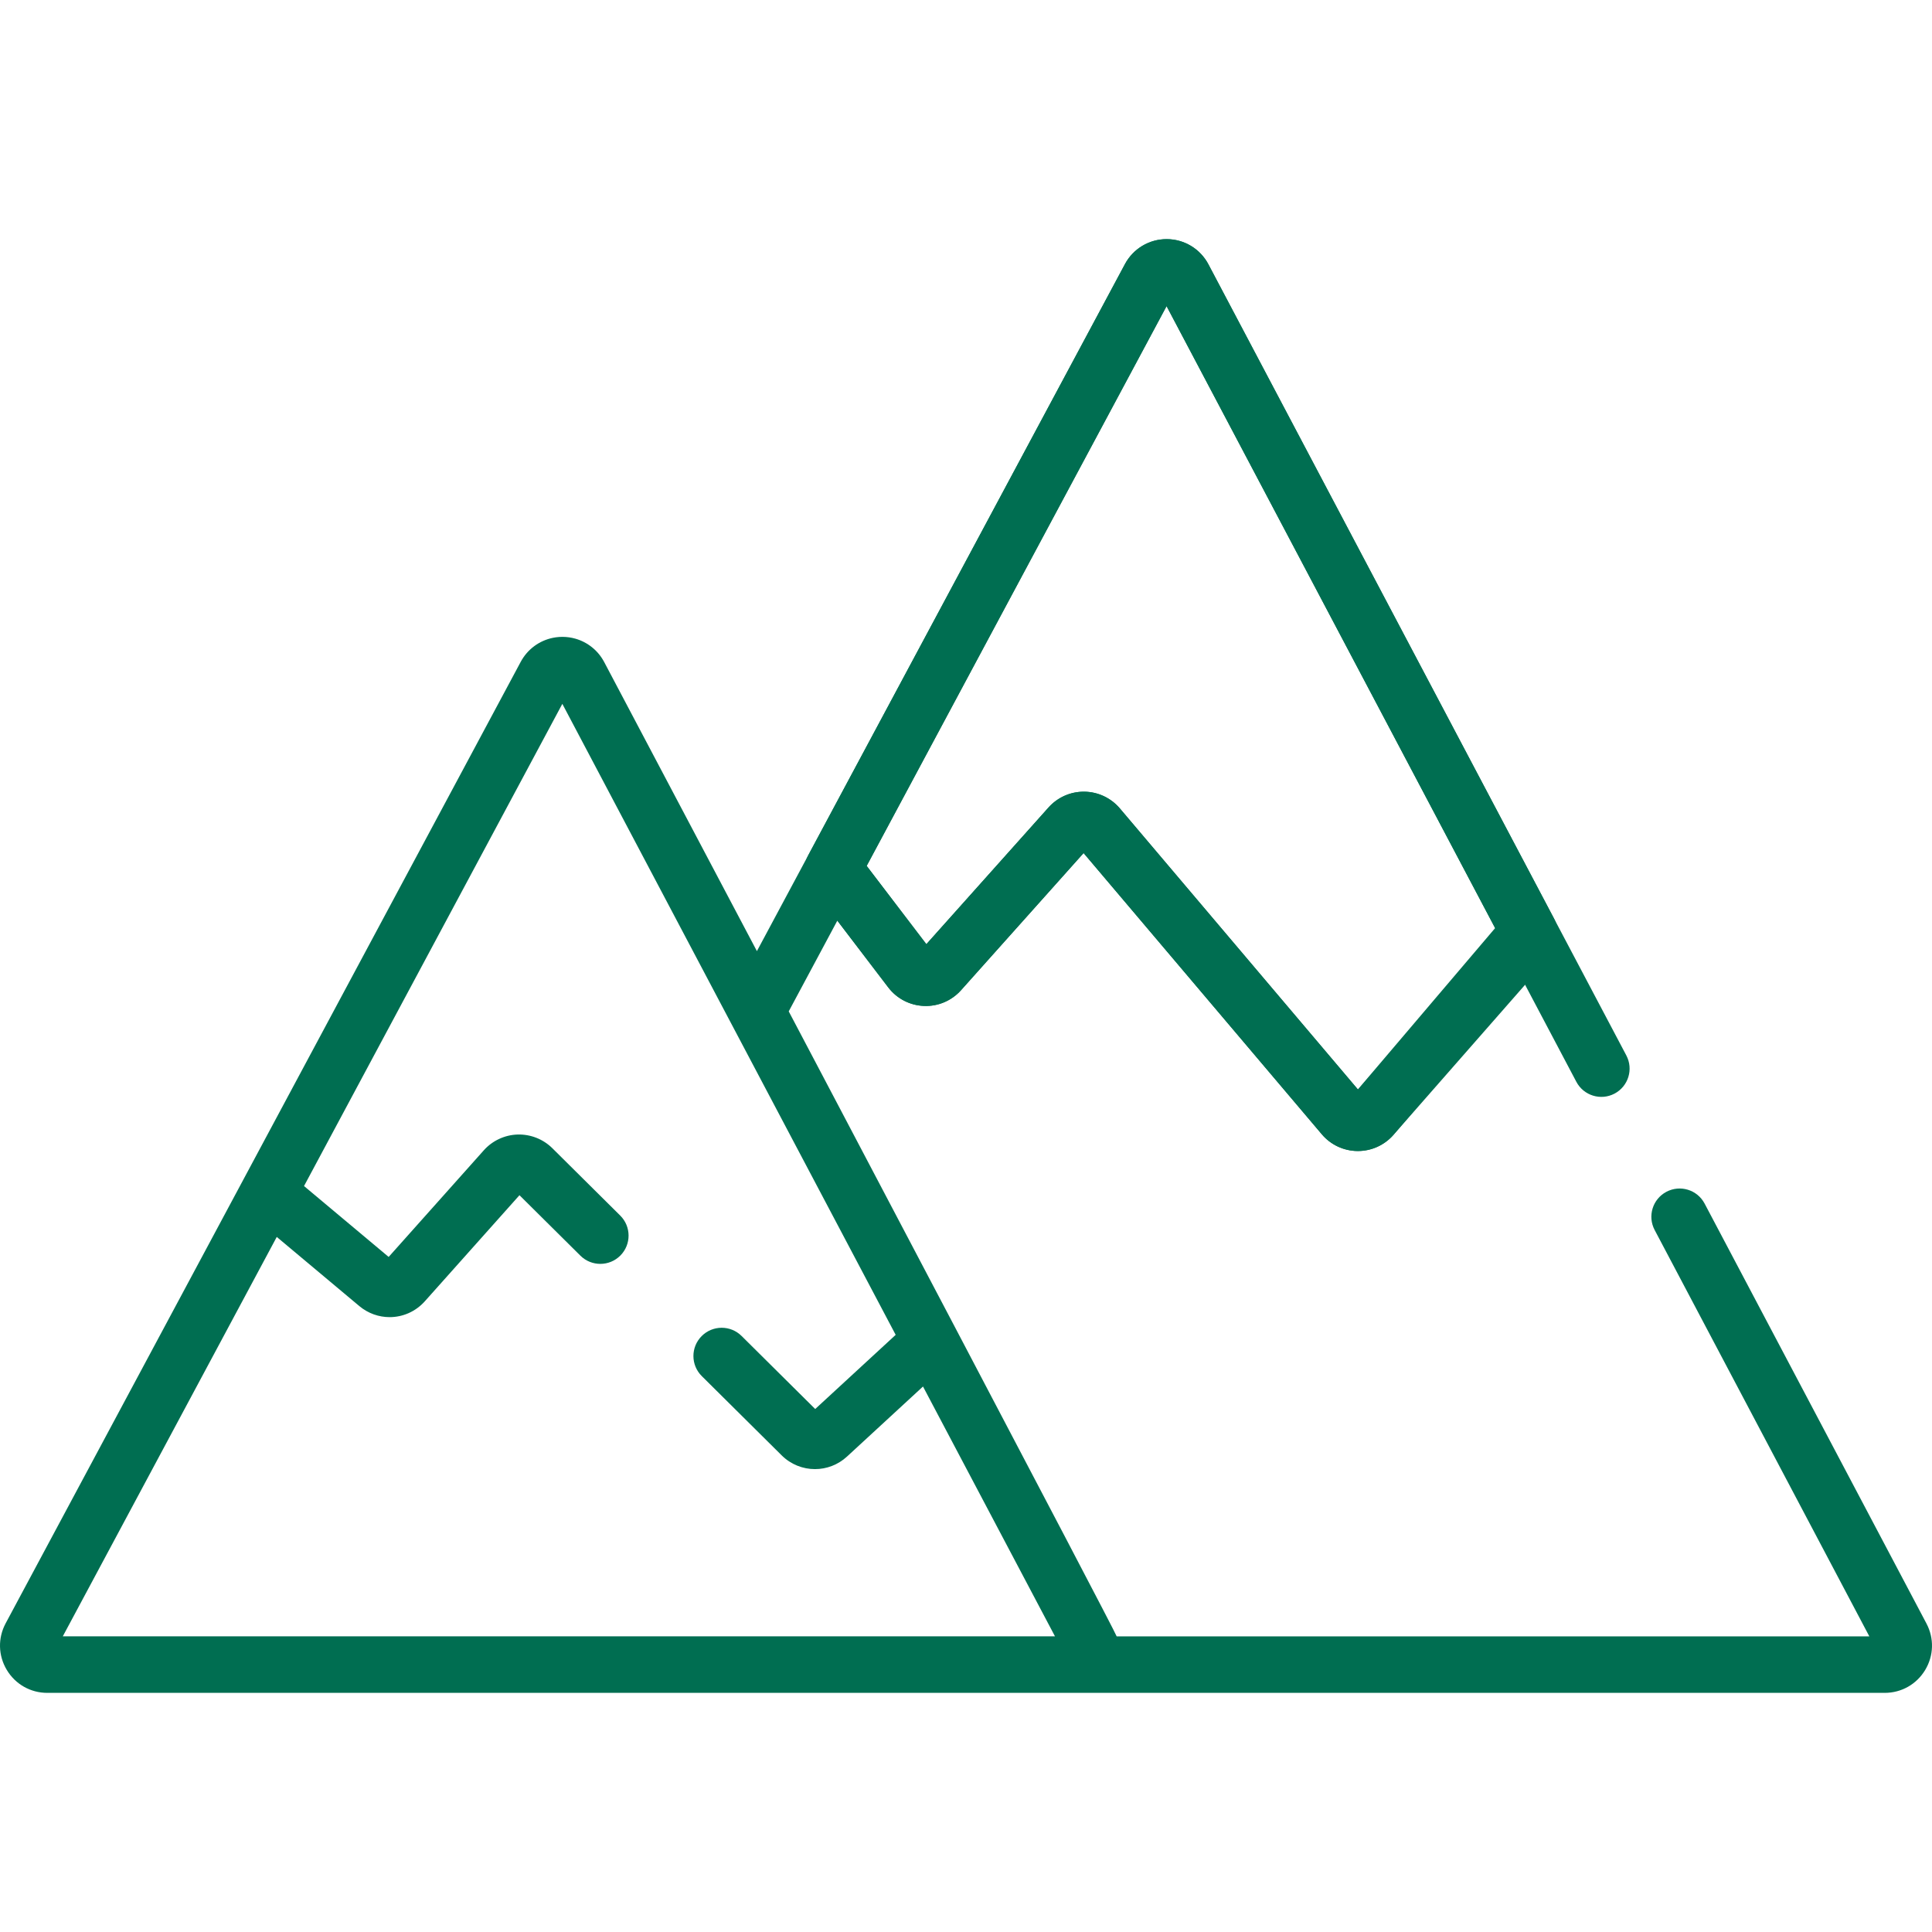 <?xml version="1.0" encoding="iso-8859-1"?>
<!-- Generator: Adobe Illustrator 19.0.0, SVG Export Plug-In . SVG Version: 6.00 Build 0)  -->
<svg version="1.1" id="Capa_1" xmlns="http://www.w3.org/2000/svg" xmlns:xlink="http://www.w3.org/1999/xlink" x="0px" y="0px"
	 viewBox="0 0 512 512" style="fill:#006E51;enable-background:new 0 0 512 512;" xml:space="preserve">
<g>
	<g>
		<path d="M411.836,243.442L320.238,70.048c-2.167-4.102-6.396-6.658-11.035-6.672c-0.013,0-0.025,0-0.037,0
			c-4.625,0-8.852,2.529-11.037,6.608l-83.93,156.66c-1.386,2.586-1.134,5.744,0.646,8.077l20.544,26.942
			c2.273,2.981,5.724,4.774,9.47,4.92c3.734,0.155,7.326-1.373,9.823-4.168l32.481-36.348l63.137,74.536
			c2.357,2.783,5.801,4.397,9.447,4.428c0.036,0,0.072,0,0.108,0c3.607,0,7.033-1.551,9.413-4.266l37.42-42.667
			c0.215-0.246,0.414-0.505,0.596-0.777l4.157-6.22C412.969,248.814,413.121,245.874,411.836,243.442z M395.104,248.592
			l-35.217,40.157l-63.12-74.517c-2.342-2.764-5.764-4.378-9.388-4.426c-0.055-0.001-0.11-0.001-0.166-0.001
			c-3.563,0-6.958,1.516-9.336,4.178l-32.381,36.235l-15.82-20.747l79.476-148.345l87.357,165.365L395.104,248.592z"/>
	</g>
</g>
<g>
	<g>
		<path d="M510.535,430.257L451.738,318.96c-1.932-3.657-6.461-5.055-10.119-3.123c-3.657,1.932-5.055,6.462-3.123,10.119
			l56.894,107.695H295.928c-0.236-1.162-86.906-165.627-86.906-165.627l12.882-24.045l13.485,17.685
			c2.273,2.981,5.725,4.774,9.47,4.92c3.734,0.155,7.326-1.373,9.823-4.168l32.481-36.348l63.137,74.536
			c2.357,2.783,5.801,4.397,9.447,4.428c0.036,0,0.072,0,0.108,0c3.607,0,7.033-1.551,9.414-4.266
			c0.025-0.028,0.05-0.057,0.074-0.086l34.418-40.47l13.991,26.484c1.932,3.657,6.462,5.056,10.119,3.123
			c3.657-1.932,5.055-6.462,3.123-10.119L320.237,70.044c-2.168-4.102-6.396-6.658-11.035-6.672h-0.037
			c-4.625,0-8.852,2.529-11.037,6.609l-78.631,146.776l-5.297,9.887c0,0.001-0.001,0.002-0.001,0.003l-13.612,25.408l-40.471-76.607
			c-1.626-3.077-4.411-5.284-7.66-6.201c-1.084-0.306-2.219-0.469-3.38-0.472c-0.012,0-0.024,0-0.036,0
			c-0.155,0-0.308,0.01-0.462,0.016c-0.127,0.004-0.255,0.005-0.381,0.013c-0.115,0.008-0.228,0.023-0.342,0.034
			c-0.17,0.016-0.34,0.029-0.508,0.052c-0.151,0.02-0.3,0.05-0.449,0.076c-0.125,0.022-0.252,0.039-0.376,0.065
			c-3.602,0.736-6.738,3.03-8.519,6.354l-27.41,51.166l-46.102,86.056c-0.008,0.015-0.014,0.031-0.022,0.046L1.499,430.194
			c-2.098,3.917-1.988,8.532,0.294,12.345c2.283,3.813,6.299,6.089,10.743,6.089h486.927c4.429,0,8.438-2.265,10.724-6.058
			C512.475,438.777,512.604,434.174,510.535,430.257z M231.944,225.238l77.208-144.111l87.073,164.827l-36.367,42.76l-63.091-74.482
			c-2.343-2.765-5.765-4.379-9.388-4.426c-0.056-0.001-0.111-0.001-0.166-0.001c-3.563,0-6.958,1.517-9.336,4.178l-32.381,36.235
			l-15.82-20.747L231.944,225.238z M16.639,433.649l56.706-105.85l21.862,18.312c2.358,1.975,5.21,2.944,8.046,2.944
			c3.439,0,6.854-1.425,9.337-4.207l25.075-28.104l16.15,16.024c2.936,2.913,7.678,2.894,10.591-0.041
			c2.913-2.936,2.894-7.678-0.041-10.591l-17.989-17.848c-2.428-2.408-5.77-3.724-9.2-3.627c-3.419,0.104-6.686,1.627-8.962,4.18
			L103,333.1l-22.43-18.787l68.457-127.785l88.338,167.22l-21.326,19.655l-19.509-19.357c-2.935-2.913-7.677-2.894-10.591,0.042
			c-2.913,2.935-2.894,7.677,0.042,10.59l21.176,21.011c2.443,2.423,5.628,3.641,8.819,3.641c3.037,0,6.079-1.104,8.486-3.323
			l20.144-18.566l34.977,66.208H16.639z"/>
	</g>
</g>
<g>
</g>
<g>
</g>
<g>
</g>
<g>
</g>
<g>
</g>
<g>
</g>
<g>
</g>
<g>
</g>
<g>
</g>
<g>
</g>
<g>
</g>
<g>
</g>
<g>
</g>
<g>
</g>
<g>
</g>
</svg>
